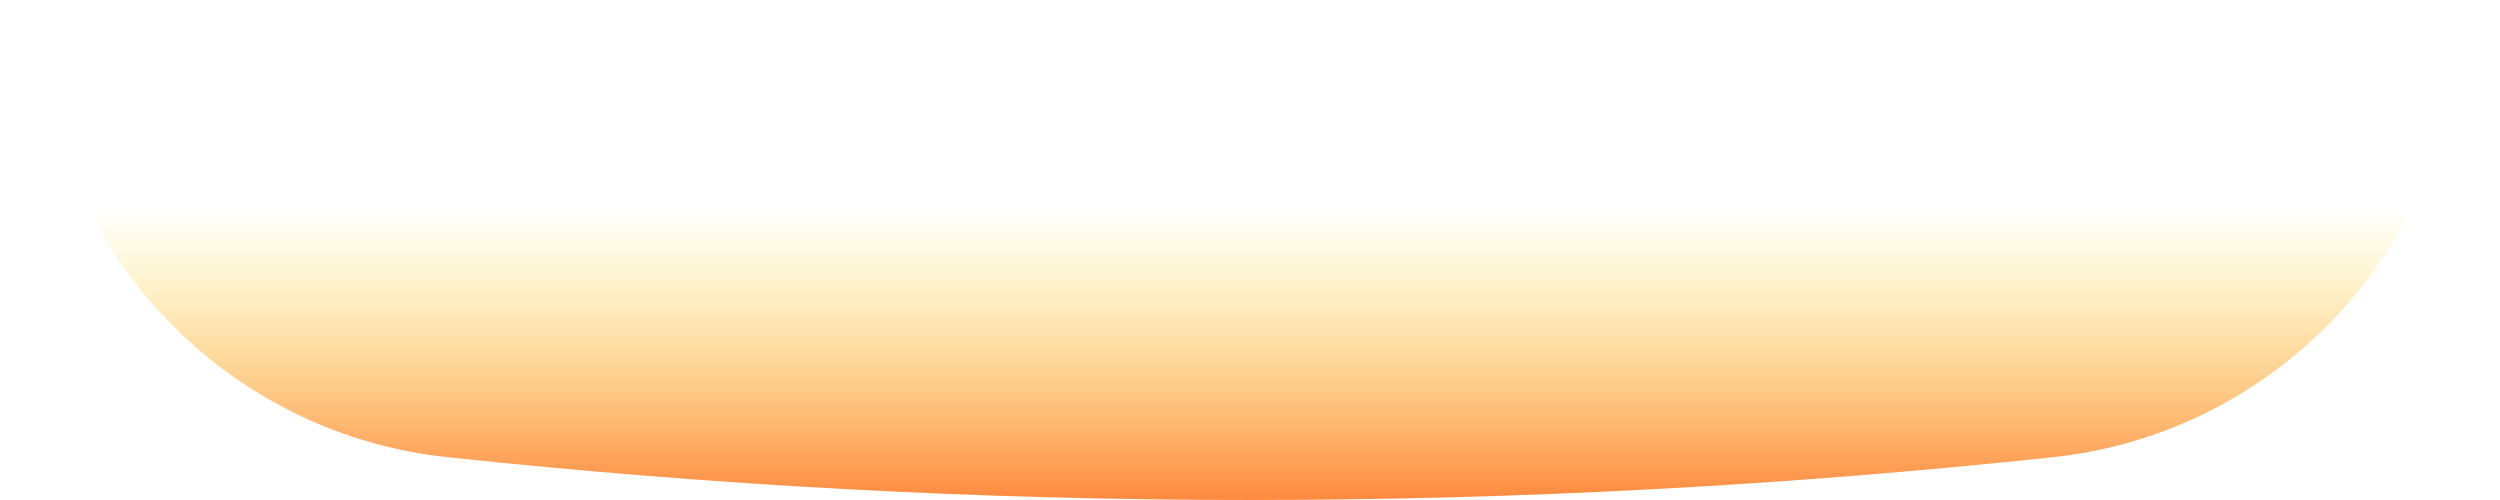<svg width="40" height="8" viewBox="0 0 40 8" fill="none" xmlns="http://www.w3.org/2000/svg">
<path d="M0.6 0.016C0.627 0.293 0.655 0.569 0.685 0.846C1.049 4.257 3.744 6.951 7.155 7.315C15.71 8.228 24.291 8.228 32.846 7.315C36.257 6.951 38.951 4.257 39.315 0.846C39.345 0.569 39.373 0.293 39.401 0.016H0.6Z" fill="url(#paint0_linear)"/>
<defs>
<linearGradient id="paint0_linear" x1="20" y1="3.31" x2="20" y2="9.545" gradientUnits="userSpaceOnUse">
<stop stop-color="#FAE100" stop-opacity="0"/>
<stop offset="0.307" stop-color="#FCA800" stop-opacity="0.306"/>
<stop offset="0.627" stop-color="#FE7300" stop-opacity="0.627"/>
<stop offset="0.869" stop-color="#FF5200" stop-opacity="0.867"/>
<stop offset="1" stop-color="#FF4500"/>
</linearGradient>
</defs>
</svg>
